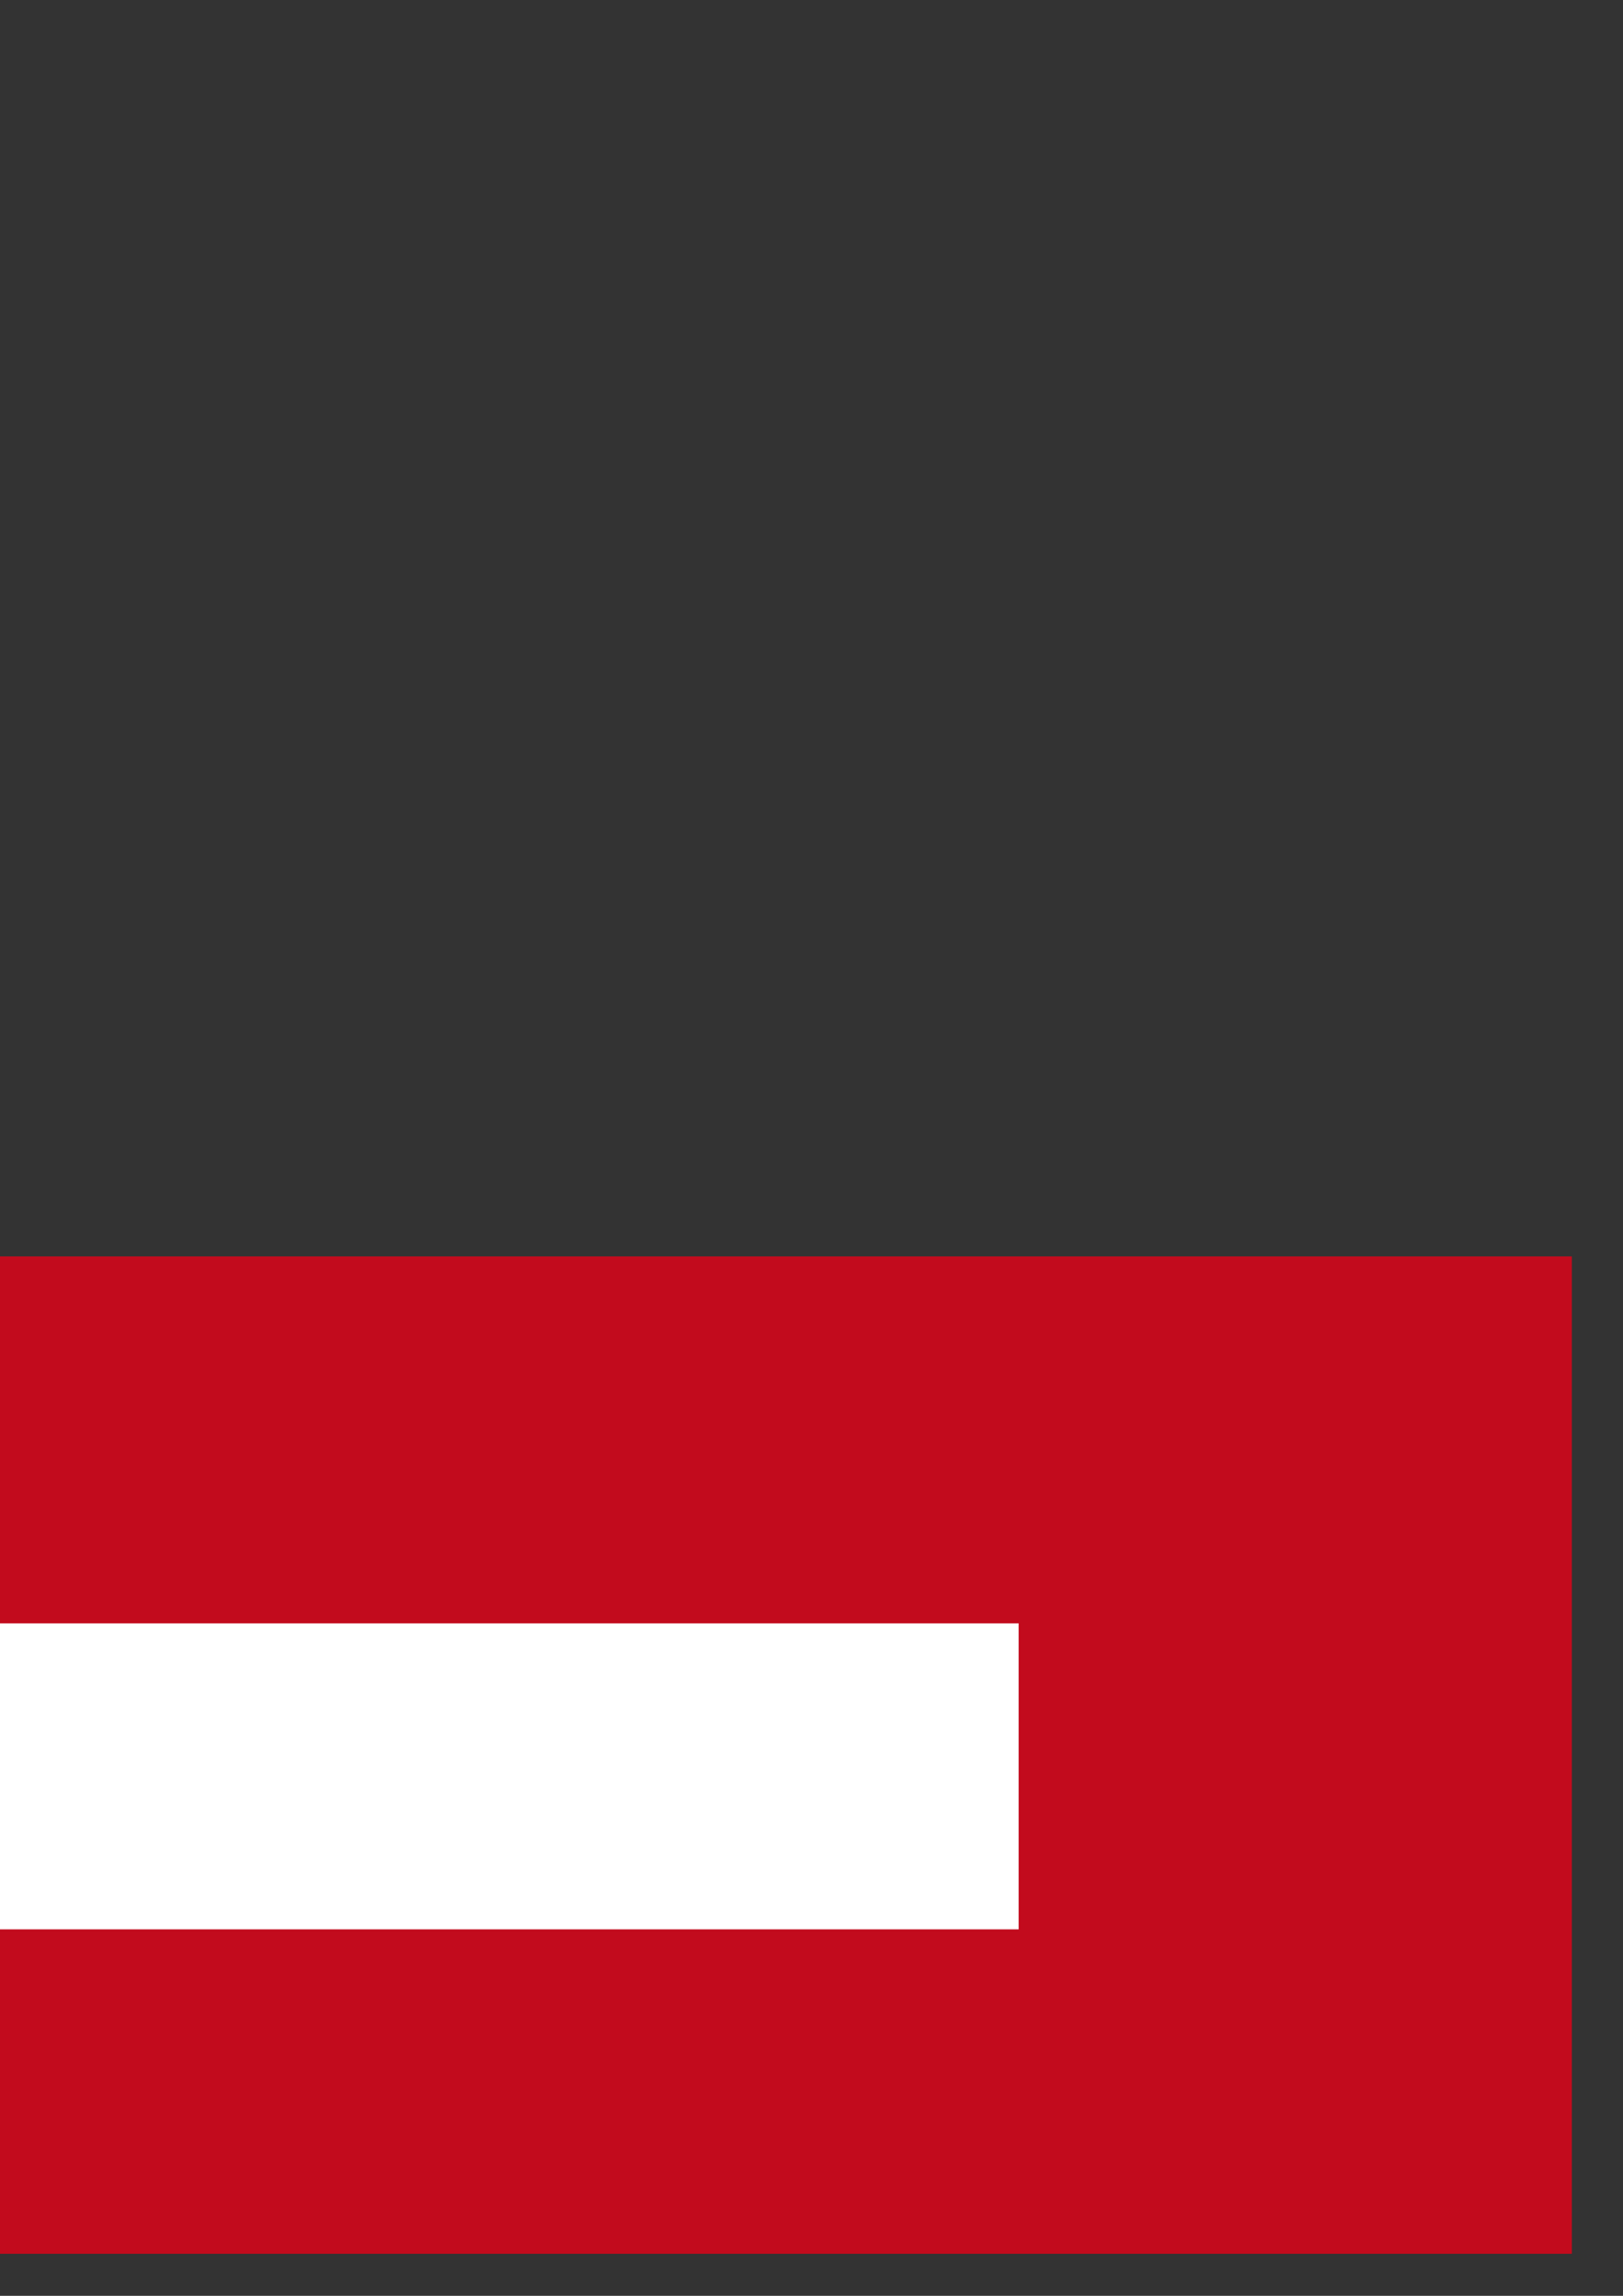 <?xml version="1.0" encoding="UTF-8" standalone="no"?>
<!-- Created with Inkscape (http://www.inkscape.org/) -->

<svg
   xmlns:dc="http://purl.org/dc/elements/1.1/"
   xmlns:cc="http://creativecommons.org/ns#"
   xmlns:rdf="http://www.w3.org/1999/02/22-rdf-syntax-ns#"
   xmlns:svg="http://www.w3.org/2000/svg"
   xmlns="http://www.w3.org/2000/svg"
   xmlns:sodipodi="http://sodipodi.sourceforge.net/DTD/sodipodi-0.dtd"
   xmlns:inkscape="http://www.inkscape.org/namespaces/inkscape"
   width="210mm"
   height="297mm"
   viewBox="0 0 210 297"
   version="1.1"
   id="svg4365"
   inkscape:version="0.91+devel_64bit r14690"
   inkscape:export-filename="R:\logo-linien-weiss.png"
   inkscape:export-xdpi="96"
   inkscape:export-ydpi="96"
   sodipodi:docname="logo-schwarz.svg">
  <rect x="0" y="0" width="210" height="297" fill="#333333" stroke="none"/>
  <defs
     id="defs4359" />
  <sodipodi:namedview
     id="base"
     pagecolor="#ffffff"
     bordercolor="#666666"
     borderopacity="1.0"
     inkscape:pageopacity="0"
     inkscape:pageshadow="2"
     inkscape:zoom="0.98994949"
     inkscape:cx="-303.74045"
     inkscape:cy="405.34469"
     inkscape:document-units="mm"
     inkscape:current-layer="layer2"
     showgrid="false"
     showborder="false"
     inkscape:window-width="1920"
     inkscape:window-height="1001"
     inkscape:window-x="-9"
     inkscape:window-y="-9"
     inkscape:window-maximized="1" />
  <g
     inkscape:label="Ebene 1"
     inkscape:groupmode="layer"
     id="layer1" />
  <path
     style="display:inline;opacity:1;fill:none;fill-rule:evenodd;stroke:#ffffff;stroke-width:1;stroke-linecap:butt;stroke-linejoin:miter;stroke-miterlimit:4;stroke-dasharray:none;stroke-opacity:1;fill-opacity:1"
     d="m -127.698,182.976 0.248,-6.577 c 0,0 13.594,-1.311 20.107,4.171 6.428,5.41 9.419,9.403 11.328,15.73 2.785,9.23 3.604,-1.379 7.788,-7.865 3.423,-5.307 8.298,-8.554 11.965,5.66 0.848,3.285 0.476,10.672 2.549,3.694 2.18,-7.339 3.611,6.137 3.611,7.686 m 24.621,0.196 c 0.679,-3.877 0.239,-15.785 3.019,-6.996 1.539,4.865 1.716,3.314 2.404,-6.169 0.689,-9.483 6.773,-15.155 11.021,-0.616 4.248,14.538 6.557,0.191 7.788,-2.264 3.823,-7.627 6.962,-14 16.851,-15.015 11.611,-1.192 16.567,4.052 16.567,4.052 l 0.311,45.41"
     id="path4458"
     inkscape:connector-curvature="0"
     sodipodi:nodetypes="ccsssssccszssscc" />
  <path
     style="display:inline;opacity:1;fill:none;fill-rule:evenodd;stroke:#ffffff;stroke-width:1;stroke-linecap:butt;stroke-linejoin:miter;stroke-miterlimit:4;stroke-dasharray:none;stroke-opacity:1;fill-opacity:1"
     d="m -38.54,185.973 -0.036,-0.954 -3.062,0.052 0.283,-24.164 -6.089,-10.308 -4.956,9.712 0.425,24.429 h -3.115 l -0.283,-4.409 -1.982,-8.699 -1.841,8.937 0.142,4.171 -3.115,-0.06 -0.566,-23.774 -6.23,-10.606 -5.381,11.321 0.283,23.048 -4.064,-0.02 0.017,4.008"
     id="path4460"
     inkscape:connector-curvature="0"
     sodipodi:nodetypes="ccccccccccccccccccc" />
  <ellipse
     style="display:inline;opacity:1;fill:none;fill-opacity:1;stroke:#ffffff;stroke-width:1;stroke-linecap:butt;stroke-linejoin:miter;stroke-miterlimit:4;stroke-dasharray:none;stroke-dashoffset:0;stroke-opacity:1;font-variant-east_asian:normal"
     id="circle4462"
     cx="-69.035"
     cy="147.497"
     rx="1.133"
     ry="0.953" />
  <path
     style="display:inline;opacity:1;fill:none;fill-rule:evenodd;stroke:#ffffff;stroke-width:1;stroke-linecap:butt;stroke-linejoin:miter;stroke-miterlimit:4;stroke-dasharray:none;stroke-opacity:1;fill-opacity:1"
     d="m -68.968,150.302 v -1.964"
     id="path4464"
     inkscape:connector-curvature="0" />
  <ellipse
     style="display:inline;opacity:1;fill:none;fill-opacity:1;stroke:#ffffff;stroke-width:1;stroke-linecap:butt;stroke-linejoin:miter;stroke-miterlimit:4;stroke-dasharray:none;stroke-dashoffset:0;stroke-opacity:1;font-variant-east_asian:normal"
     id="circle4466"
     cx="-47.512"
     cy="147.795"
     rx="1.133"
     ry="0.953" />
  <path
     style="display:inline;opacity:1;fill:none;fill-rule:evenodd;stroke:#ffffff;stroke-width:1;stroke-linecap:butt;stroke-linejoin:miter;stroke-miterlimit:4;stroke-dasharray:none;stroke-opacity:1;fill-opacity:1"
     d="m -47.445,150.599 v -1.964"
     id="path4468"
     inkscape:connector-curvature="0" />
  <path
     style="display:inline;opacity:1;fill:none;fill-rule:evenodd;stroke:#ffffff;stroke-width:1;stroke-linecap:butt;stroke-linejoin:miter;stroke-miterlimit:4;stroke-dasharray:none;stroke-opacity:1;font-variant-east_asian:normal;fill-opacity:1;stroke-dashoffset:0"
     d="m -127.411,182.41 c 0,0 13.594,-1.311 20.108,4.171 6.428,5.41 9.419,9.403 11.328,15.73 2.785,9.23 4.288,-1.098 7.788,-7.865 4.131,-7.988 8.298,-8.554 11.965,5.66 0.848,3.285 0.46,8.751 2.649,1.798 1.16,-3.684 3.255,0.839 3.472,3.571 m 82.309,-20.801 c 0,0 -4.956,-5.243 -16.567,-4.052 -9.888,1.015 -13.027,7.388 -16.851,15.015 -1.231,2.455 -3.54,16.802 -7.788,2.264 -4.248,-14.538 -8.916,-11.624 -9.85,-2.156 -0.344,3.49 -1.448,7.055 -1.771,8.02 -0.323,0.965 -1.035,3.354 -1.804,0.921 -1.39,-4.394 -1.934,-2.979 -3.057,0.985"
     id="path4470"
     inkscape:connector-curvature="0"
     sodipodi:nodetypes="cssssscsssssccc" />
  <path
     sodipodi:nodetypes="cccc"
     inkscape:connector-curvature="0"
     id="path4472"
     d="m -73.995,171.99 11.328,-0.03 -6.089,-11.172 z"
     style="display:inline;opacity:1;fill:none;fill-rule:evenodd;stroke:#ffffff;stroke-width:0.7;stroke-linecap:butt;stroke-linejoin:miter;stroke-miterlimit:4;stroke-dasharray:none;stroke-opacity:1;fill-opacity:1" />
  <path
     inkscape:connector-curvature="0"
     id="path4474"
     d="m -68.968,150.302 0.212,10.487"
     style="display:inline;opacity:1;fill:none;fill-rule:evenodd;stroke:#ffffff;stroke-width:0.7;stroke-linecap:butt;stroke-linejoin:miter;stroke-miterlimit:4;stroke-dasharray:none;stroke-opacity:1;fill-opacity:1" />
  <path
     sodipodi:nodetypes="cccc"
     inkscape:connector-curvature="0"
     id="path4476"
     d="m -52.121,172.288 10.629,-0.06 -5.741,-11.142 z"
     style="display:inline;opacity:1;fill:none;fill-rule:evenodd;stroke:#ffffff;stroke-width:0.7;stroke-linecap:butt;stroke-linejoin:miter;stroke-miterlimit:4;stroke-dasharray:none;stroke-opacity:1;font-variant-east_asian:normal;fill-opacity:1;stroke-dashoffset:0" />
  <path
     sodipodi:nodetypes="cc"
     inkscape:connector-curvature="0"
     id="path4478"
     d="m -47.445,150.599 0.212,10.487"
     style="display:inline;opacity:1;fill:none;fill-rule:evenodd;stroke:#ffffff;stroke-width:0.7;stroke-linecap:butt;stroke-linejoin:miter;stroke-miterlimit:4;stroke-dasharray:none;stroke-opacity:1;font-variant-east_asian:normal;fill-opacity:1;stroke-dashoffset:0" />
  <path
     sodipodi:nodetypes="ccccc"
     inkscape:connector-curvature="0"
     id="path4480"
     d="m -95.867,196.538 v -26.634 l 3.54,-2.622 -6.726,0.089 3.186,2.532"
     style="display:inline;opacity:1;fill:none;fill-rule:evenodd;stroke:#ffffff;stroke-width:1;stroke-linecap:butt;stroke-linejoin:miter;stroke-miterlimit:4;stroke-dasharray:none;stroke-opacity:1;fill-opacity:1" />
  <path
     sodipodi:nodetypes="ccccc"
     inkscape:connector-curvature="0"
     id="path4482"
     d="m -24.131,197.217 v -28.235 l 3.54,-2.622 -6.726,0.089 3.186,2.532"
     style="display:inline;opacity:1;fill:none;fill-rule:evenodd;stroke:#ffffff;stroke-width:1;stroke-linecap:butt;stroke-linejoin:miter;stroke-miterlimit:4;stroke-dasharray:none;stroke-opacity:1;font-variant-east_asian:normal;fill-opacity:1;stroke-dashoffset:0" />
  <flowRoot
     transform="matrix(0.265,0,0,0.265,-328.513,12.064)"
     style="font-style:normal;font-variant:normal;font-weight:normal;font-stretch:normal;font-size:40px;line-height:125%;font-family:Bahnschrift;-inkscape-font-specification:'Bahnschrift, Normal';font-variant-ligatures:normal;font-variant-caps:normal;font-variant-numeric:normal;text-align:start;letter-spacing:0px;word-spacing:0px;writing-mode:lr-tb;text-anchor:start;display:inline;opacity:1;fill:none;fill-opacity:1;stroke:#ffffff;stroke-width:1px;stroke-linecap:butt;stroke-linejoin:miter;stroke-opacity:1;"
     id="flowRoot4514"
     xml:space="preserve"><flowRegion
       id="flowRegion4510"
       style="fill:none;fill-opacity:1;stroke:#ffffff;stroke-opacity:1;"><rect
         y="161.091"
         x="80"
         height="58.059"
         width="72.493"
         id="rect4508"
         style="fill:none;fill-opacity:1;stroke:#ffffff;stroke-opacity:1;" /></flowRegion><flowPara
       id="flowPara4512">inder</flowPara></flowRoot>  <g
     inkscape:groupmode="layer"
     id="layer2"
     inkscape:label="text">
    <flowRoot
       transform="matrix(0.814,0,0,0.829,-361.302,121.779)"
       style="font-style:normal;font-variant:normal;font-weight:normal;font-stretch:normal;font-size:80px;line-height:125%;font-family:Bahnschrift;-inkscape-font-specification:'Bahnschrift, Normal';font-variant-ligatures:normal;font-variant-caps:normal;font-variant-numeric:normal;font-feature-settings:normal;text-align:start;letter-spacing:0px;word-spacing:0px;writing-mode:lr-tb;text-anchor:start;display:inline;opacity:1;fill:#c20b1d;fill-opacity:1;stroke:#c20b1d;stroke-width:1px;stroke-linecap:butt;stroke-linejoin:miter;stroke-opacity:1"
       id="flowRoot4506"
       xml:space="preserve"><flowRegion
         style="font-style:normal;font-variant:normal;font-weight:normal;font-stretch:normal;font-size:80px;line-height:125%;font-family:Bahnschrift;-inkscape-font-specification:'Bahnschrift, Normal';font-variant-ligatures:normal;font-variant-caps:normal;font-variant-numeric:normal;font-feature-settings:normal;text-align:start;writing-mode:lr-tb;text-anchor:start;fill:#c20b1d;fill-opacity:1;stroke:#c20b1d;stroke-opacity:1"
         id="flowRegion4502"><rect
           style="font-style:normal;font-variant:normal;font-weight:normal;font-stretch:normal;font-size:80px;line-height:125%;font-family:Bahnschrift;-inkscape-font-specification:'Bahnschrift, Normal';font-variant-ligatures:normal;font-variant-caps:normal;font-variant-numeric:normal;font-feature-settings:normal;text-align:start;writing-mode:lr-tb;text-anchor:start;fill:#c20b1d;fill-opacity:1;stroke:#c20b1d;stroke-opacity:1"
           y="49.663"
           x="67.143"
           height="154.643"
           width="626.071"
           id="rect4500" /></flowRegion><flowPara
         id="flowPara4504">FRindr</flowPara></flowRoot>    <flowRoot
       transform="matrix(0.748,0,0,0.692,-158.891,-6.258)"
       style="font-style:normal;font-variant:normal;font-weight:normal;font-stretch:normal;font-size:40px;line-height:125%;font-family:Bahnschrift;-inkscape-font-specification:'Bahnschrift, Normal';font-variant-ligatures:normal;font-variant-caps:normal;font-variant-numeric:normal;text-align:start;letter-spacing:0px;word-spacing:0px;writing-mode:lr-tb;text-anchor:start;display:inline;opacity:1;fill:#ffffff;fill-opacity:1;stroke:none;stroke-width:1px;stroke-linecap:butt;stroke-linejoin:miter;stroke-opacity:1;"
       id="flowRoot4530"
       xml:space="preserve"
       inkscape:export-filename="r:\logo-text-weiss.png"
       inkscape:export-xdpi="96"
       inkscape:export-ydpi="96"><flowRegion
         id="flowRegion4526"
         style="fill:#ffffff;fill-opacity:1;"><rect
           y="312.52"
           x="55.714"
           height="57.206"
           width="332.915"
           id="rect4524"
           style="fill:#ffffff;fill-opacity:1;" /></flowRegion><flowPara
         style="font-style:normal;font-variant:normal;font-weight:normal;font-stretch:normal;font-size:22.233px;line-height:125%;font-family:Bahnschrift;-inkscape-font-specification:'Bahnschrift, Normal';font-variant-ligatures:normal;font-variant-caps:normal;font-variant-numeric:normal;font-feature-settings:italic;text-align:start;writing-mode:lr-tb;text-anchor:start;fill:#ffffff;fill-opacity:1;"
         id="flowPara4528">DATE YOUR CITY</flowPara></flowRoot>  </g>
</svg>
